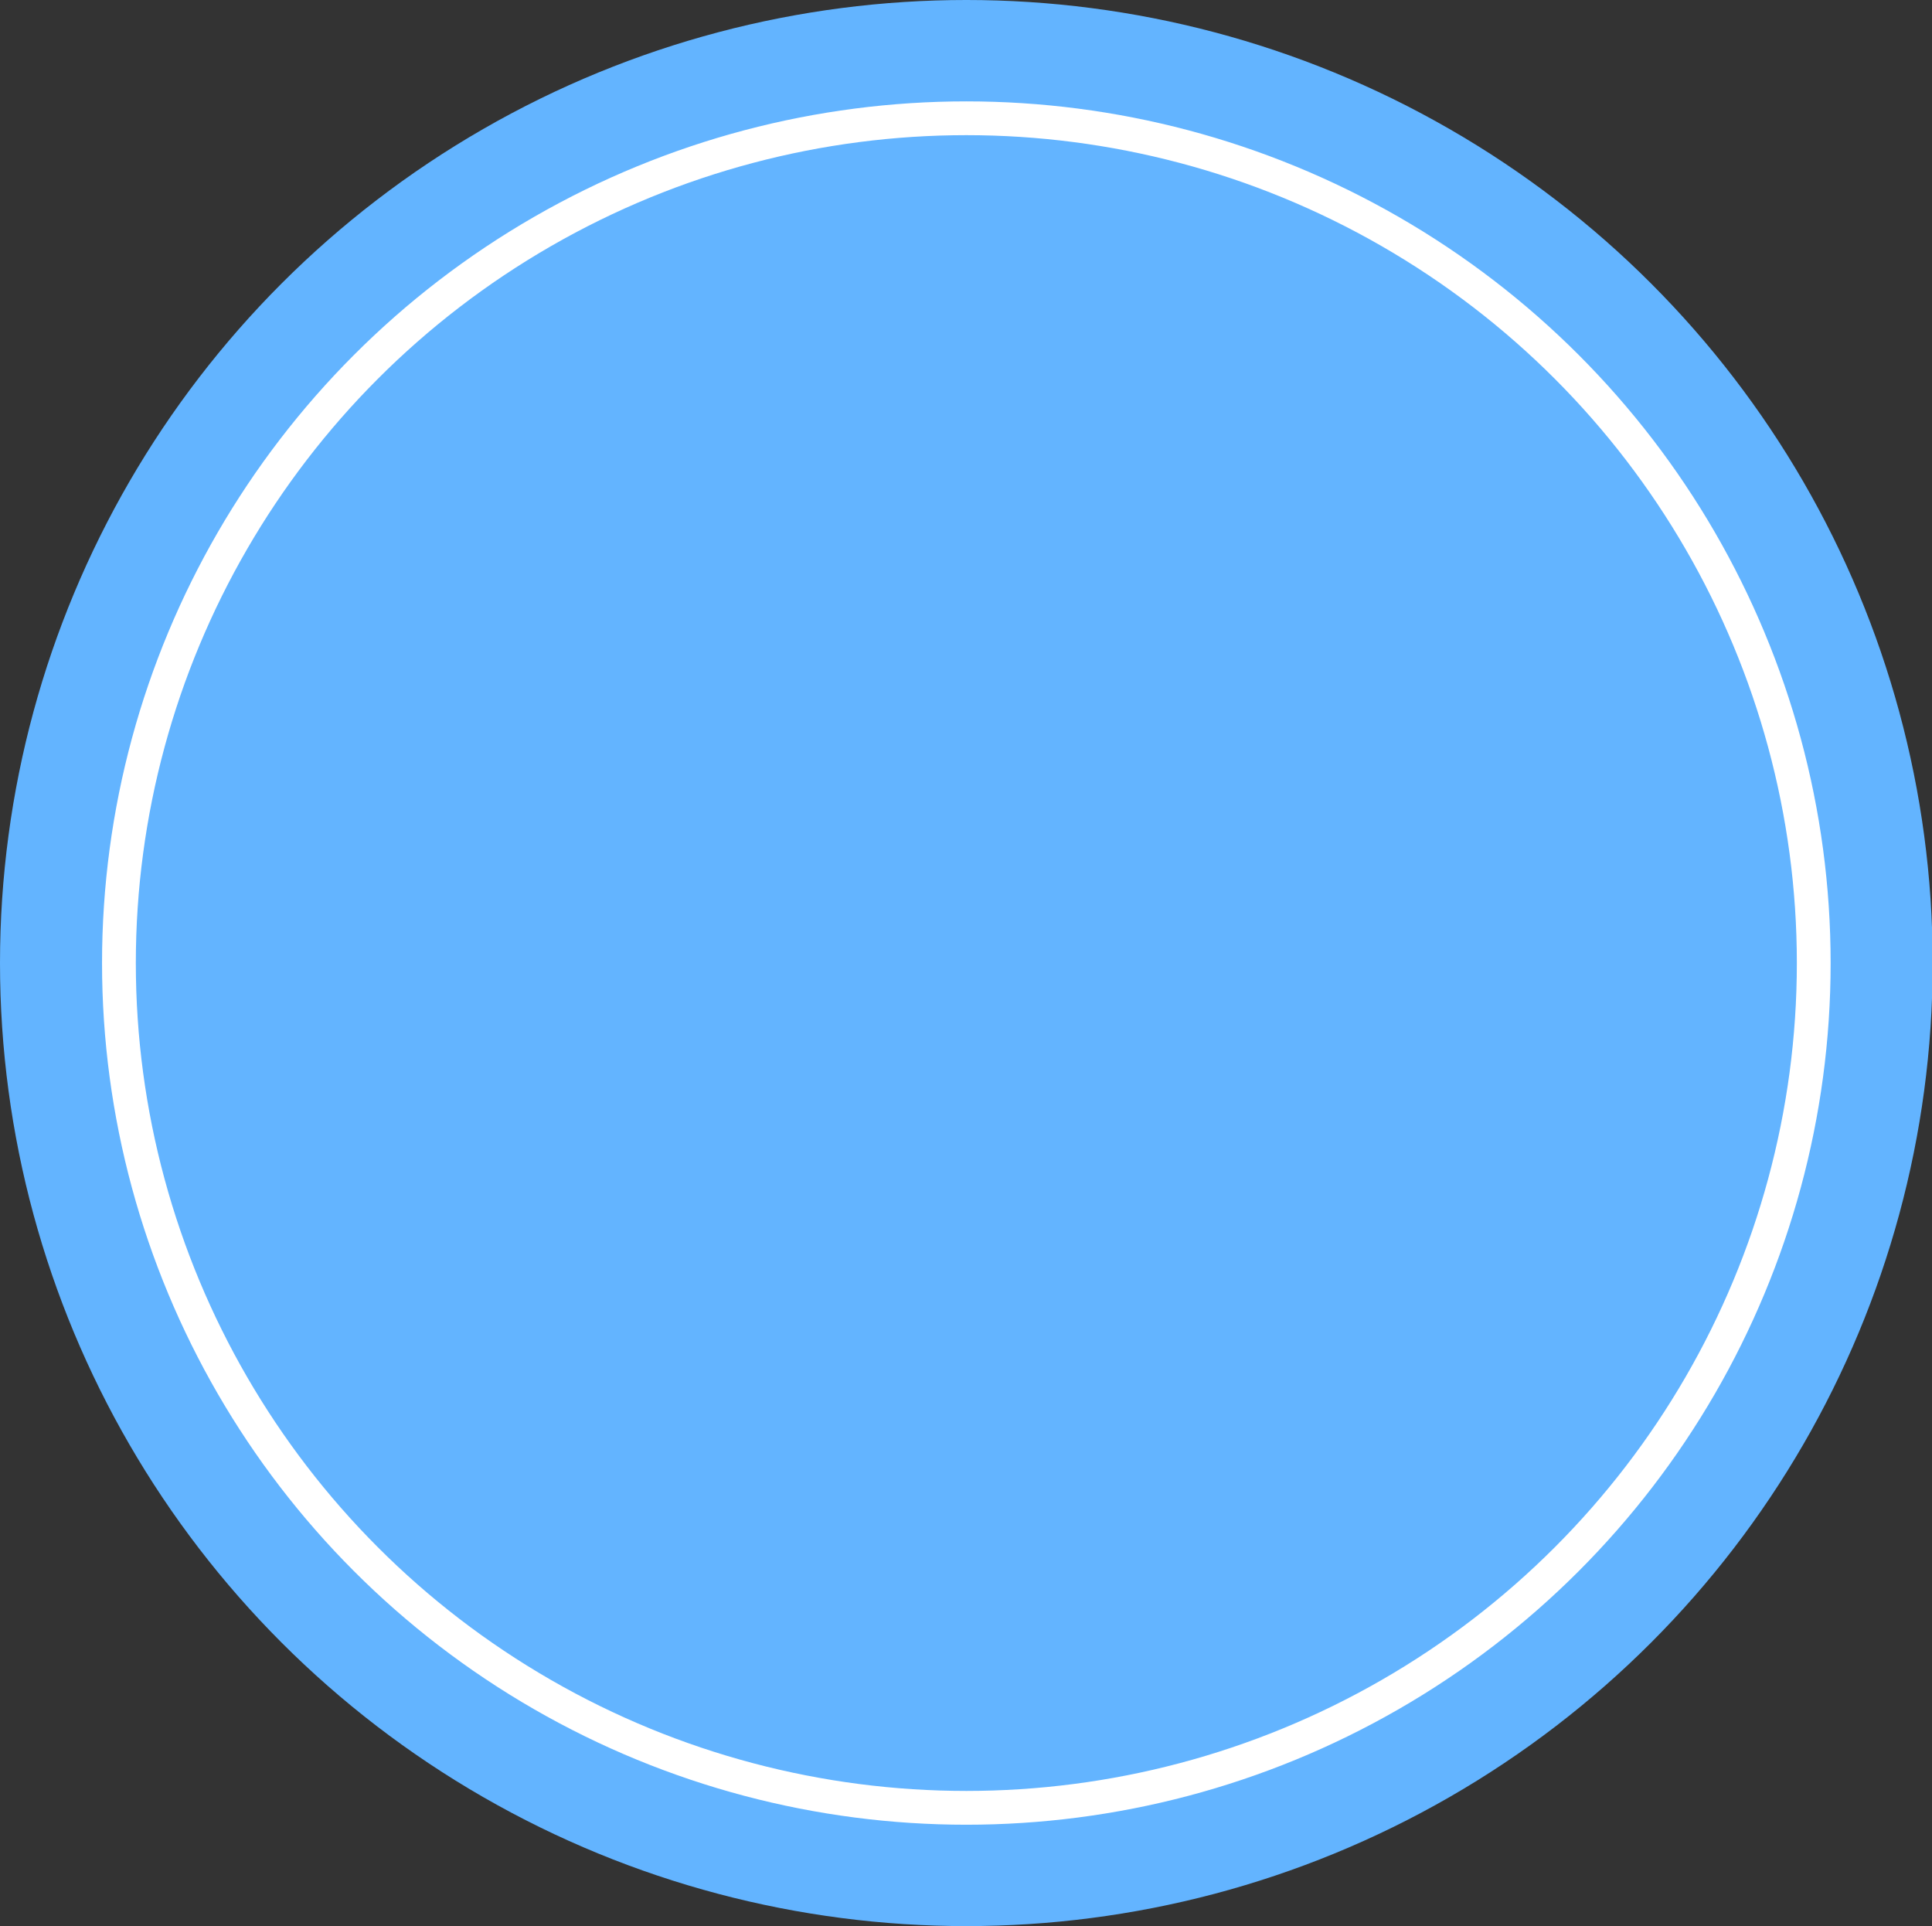 <svg xmlns="http://www.w3.org/2000/svg" width="28.59" height="28.5" viewBox="0 0 28.59 28.5"><rect x="0" y="0" width="28.59" height="28.5" fill="#333333" stroke="none"/><ellipse cx="14.3" cy="14.25" rx="14.3" ry="14.25" fill="#63b4ff"/><ellipse cx="14.3" cy="14.25" rx="12.54" ry="12.5" fill="none" stroke="#fff" stroke-miterlimit="10" stroke-width="0.5"/></svg>
